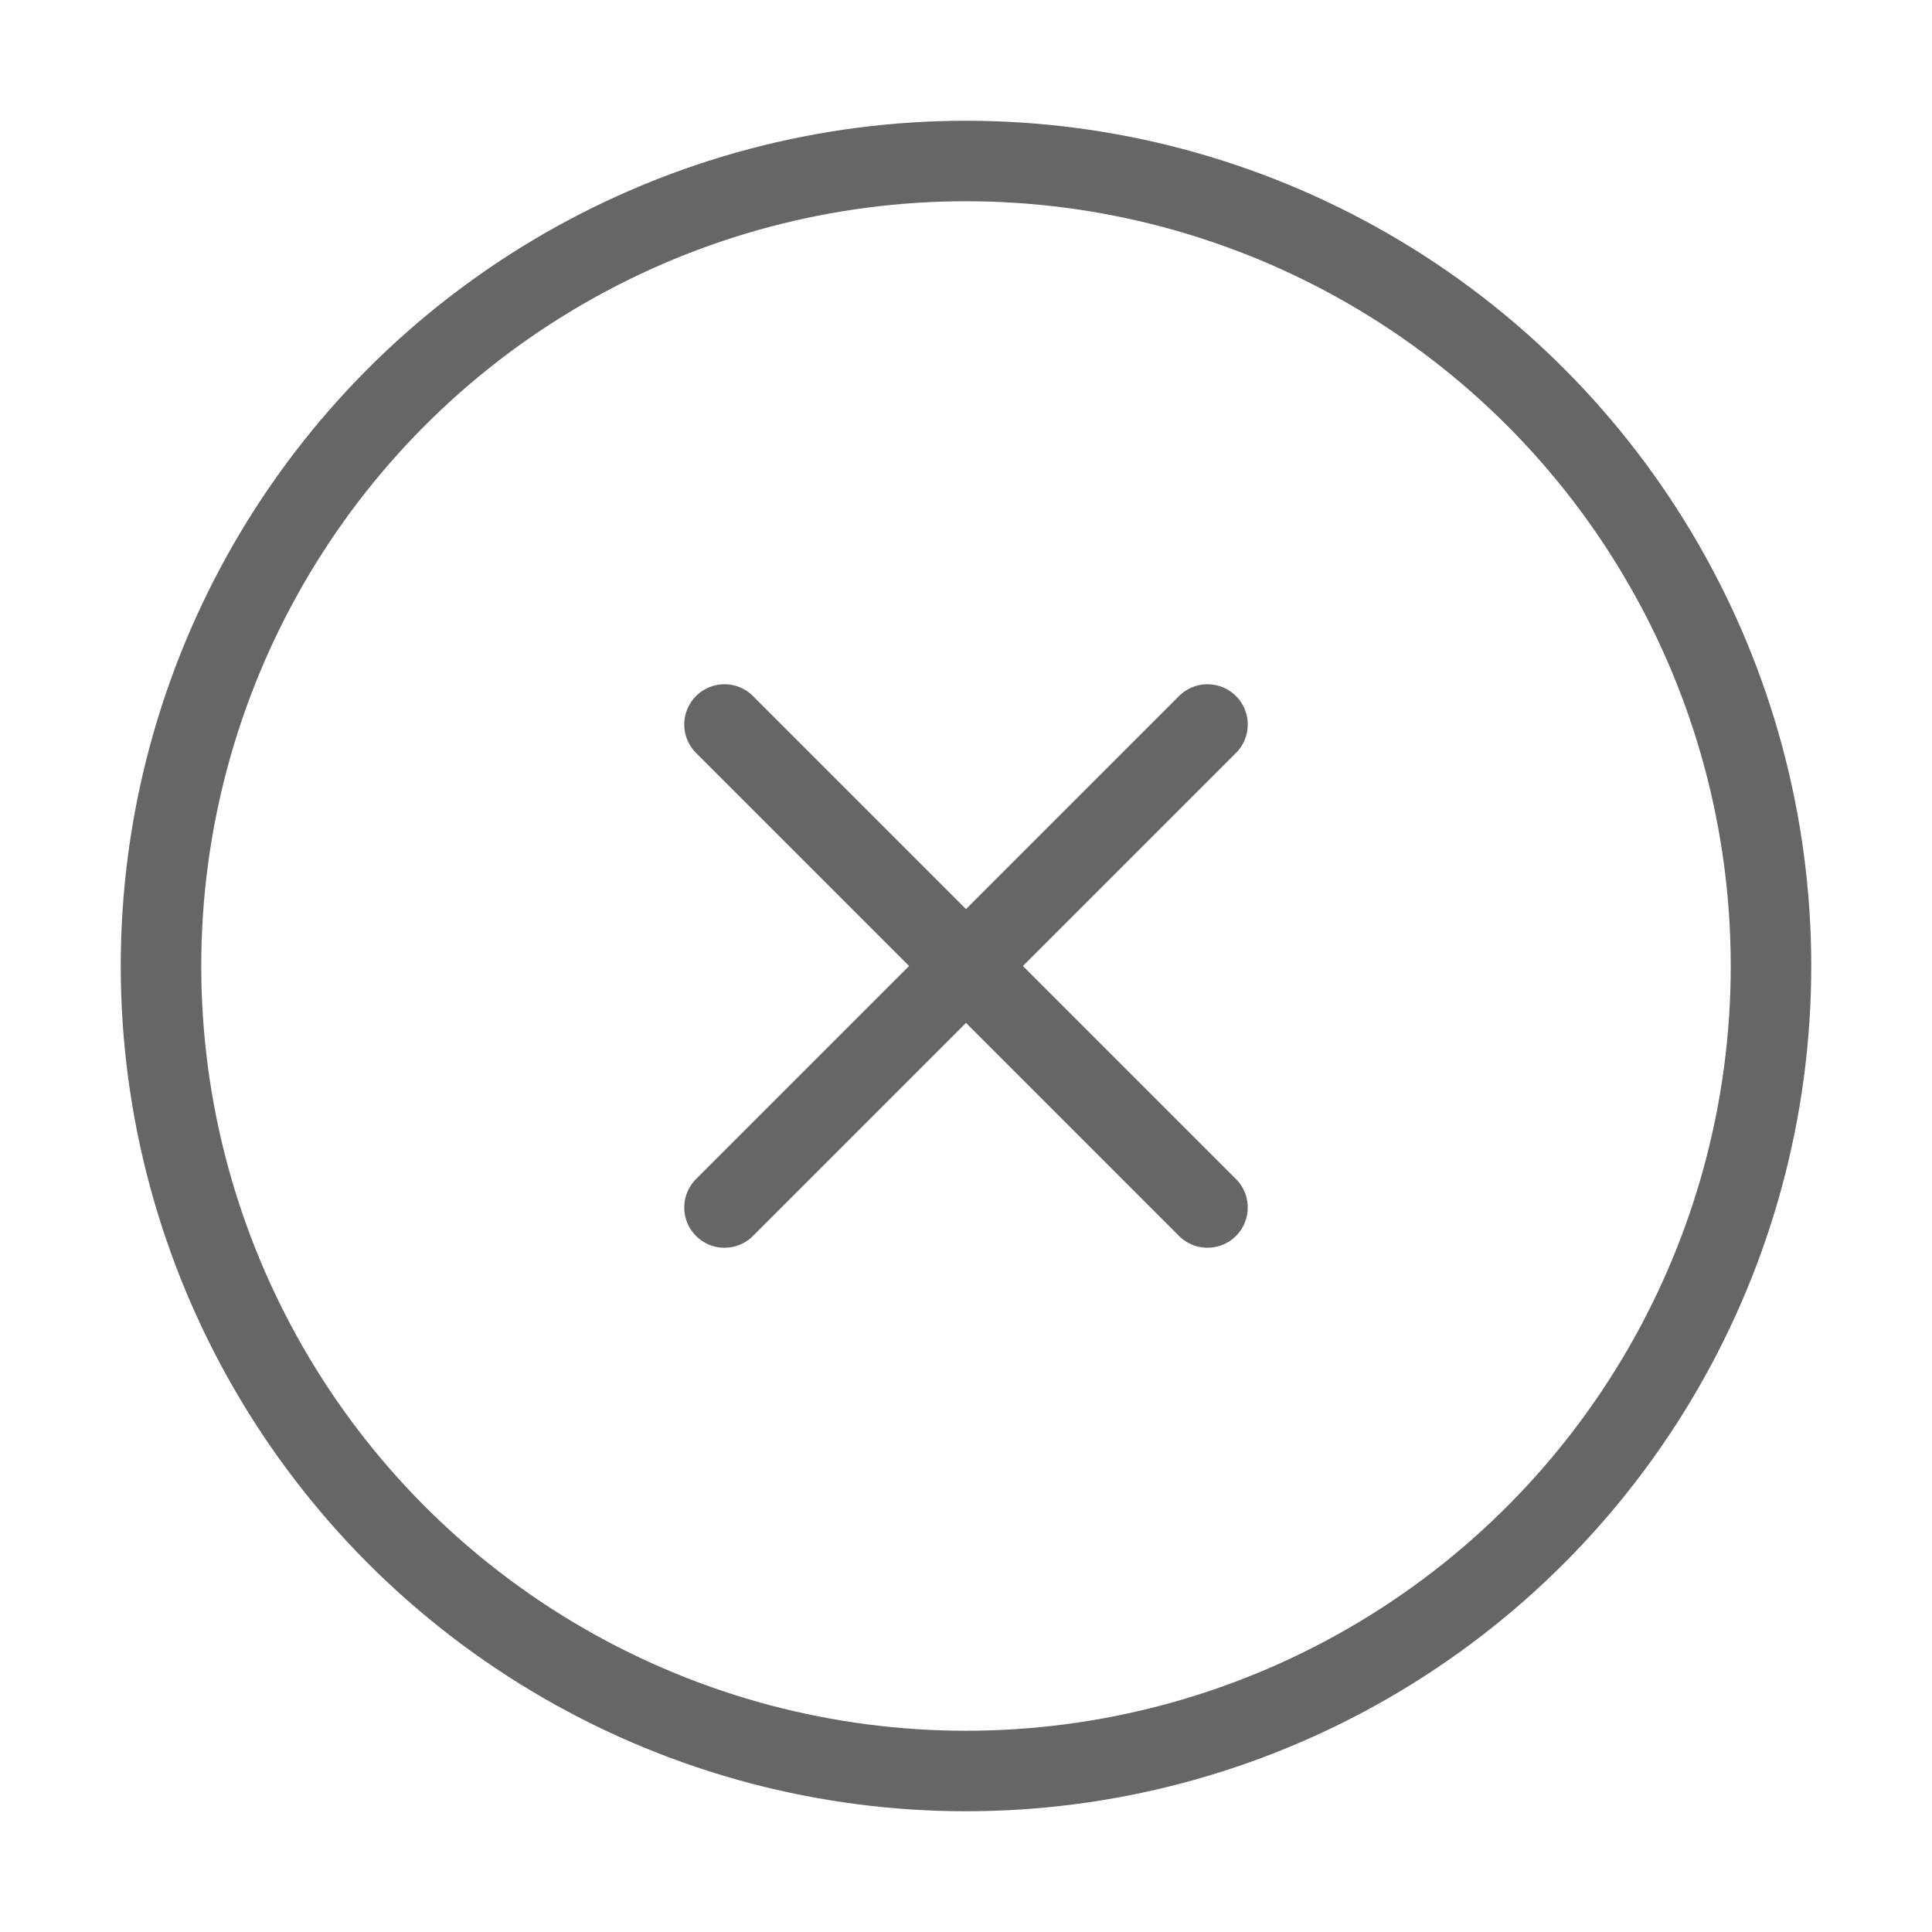<svg xmlns="http://www.w3.org/2000/svg" width="18px" height="18px" viewBox="0 0 24 24" fill="none" stroke="#666666" stroke-width="1" stroke-linecap="round" stroke-linejoin="round"><circle cx="12" cy="12" r="10"></circle><line x1="15" y1="9" x2="9" y2="15"></line><line x1="9" y1="9" x2="15" y2="15"></line></svg>